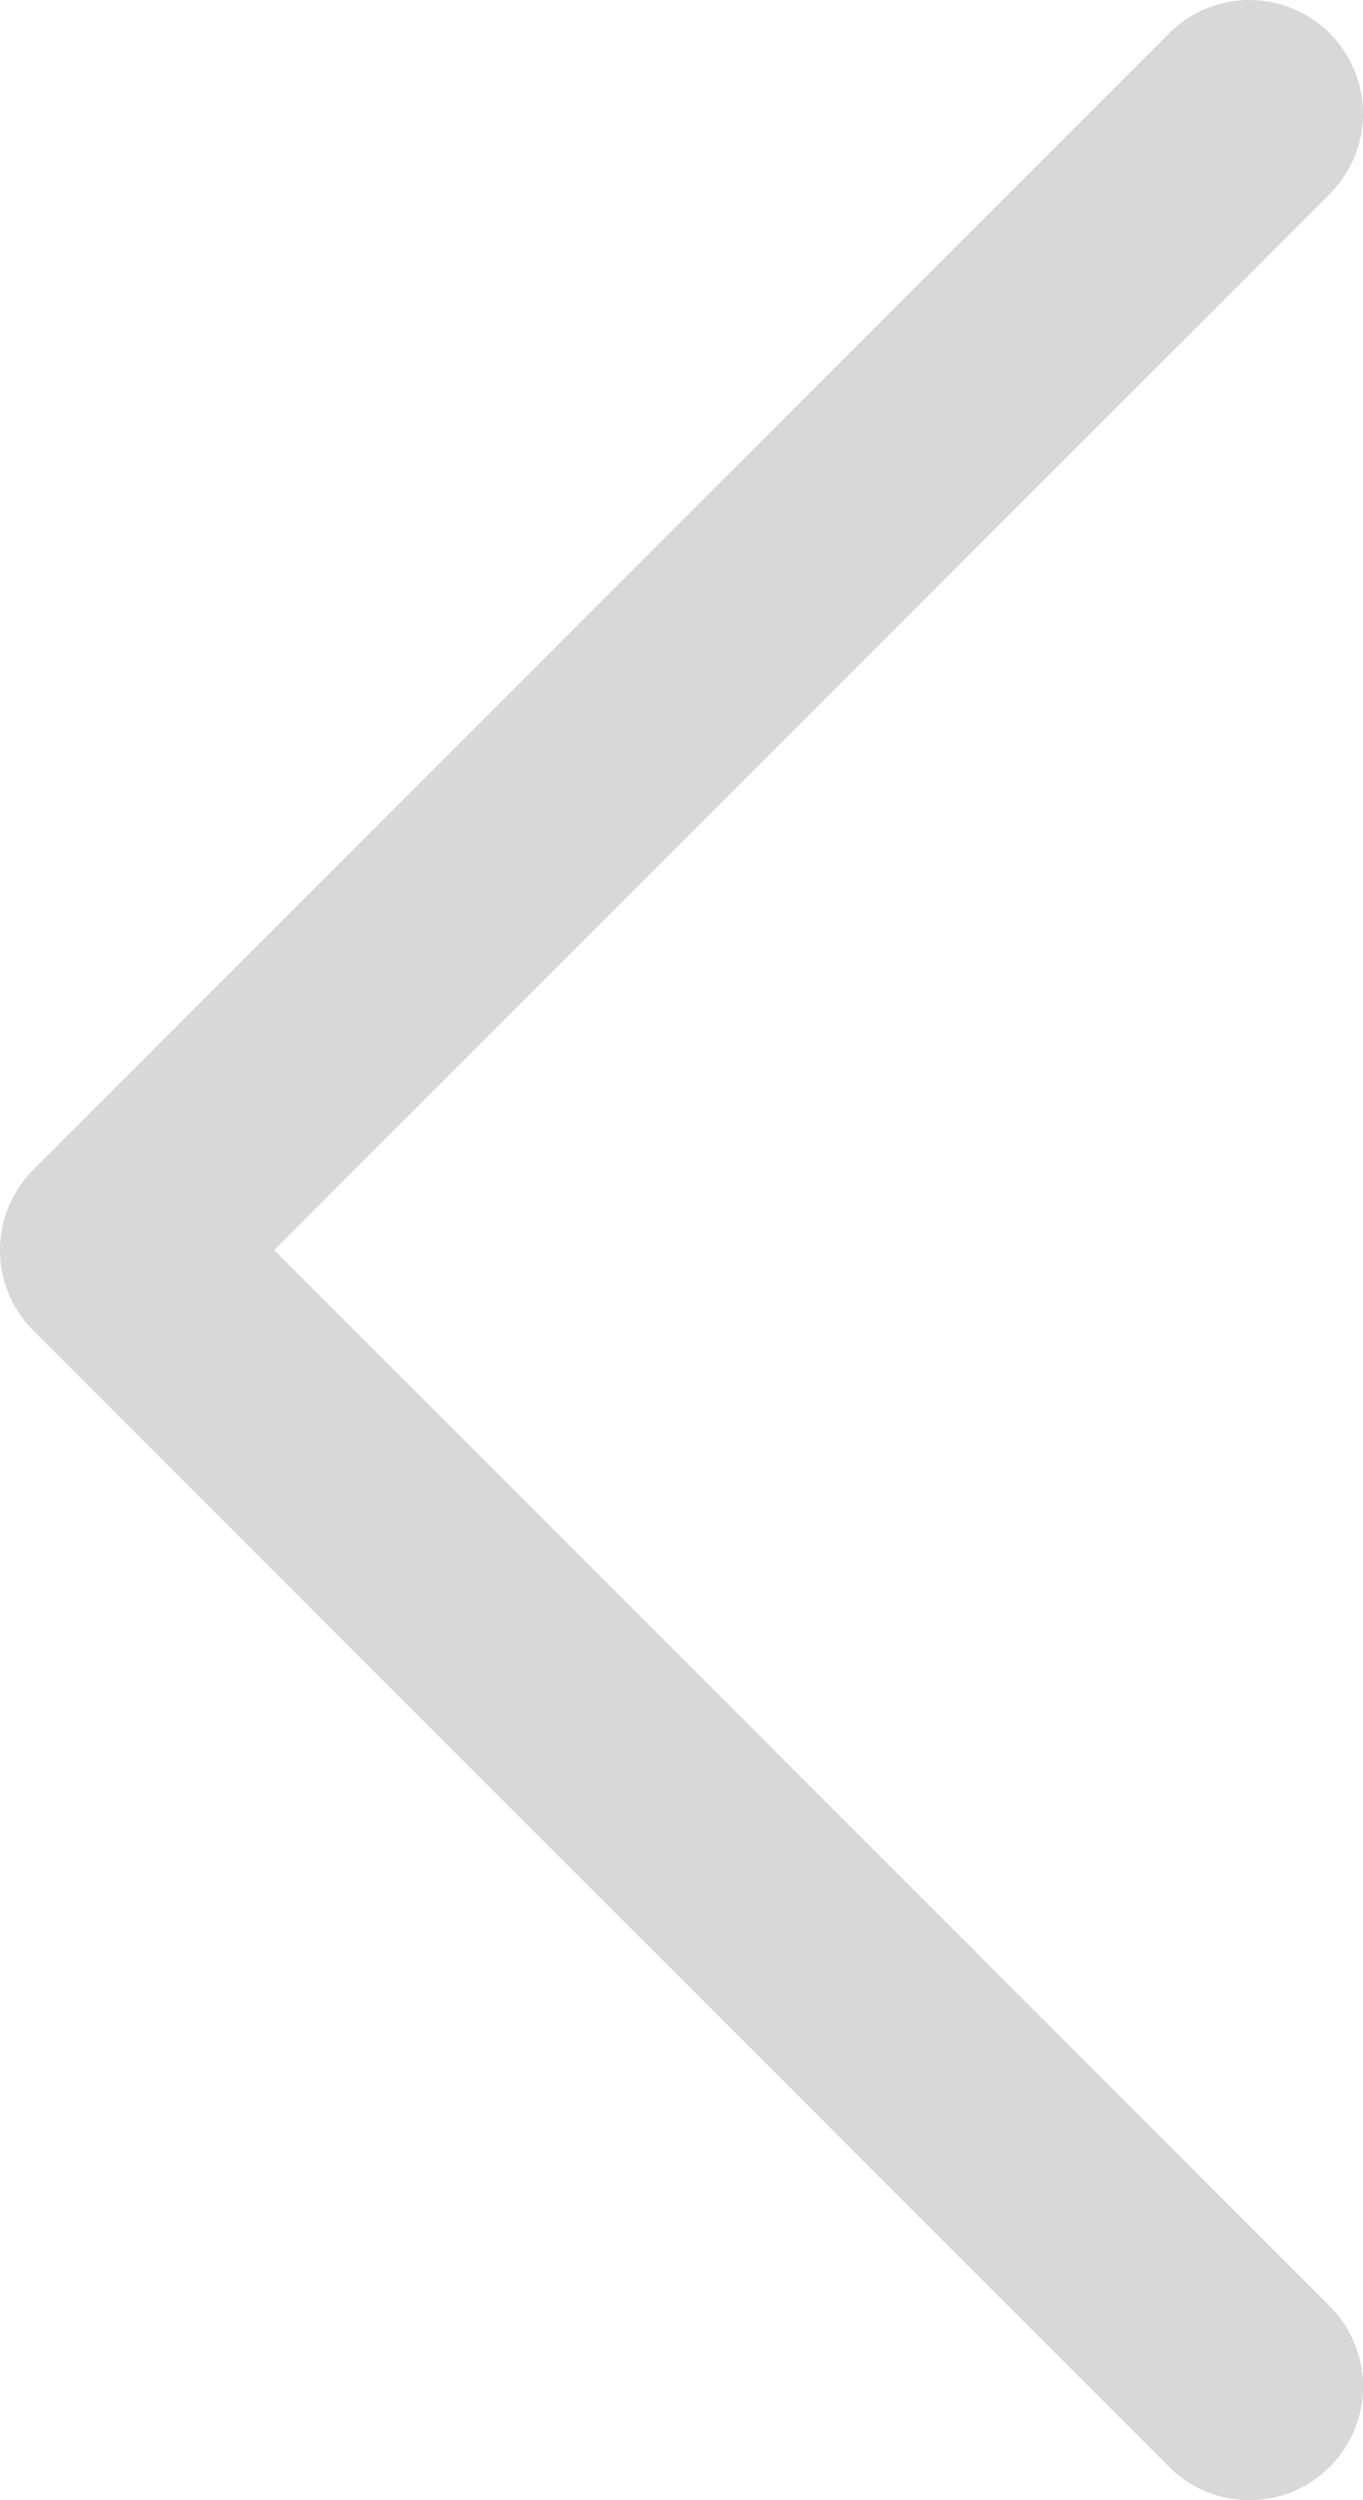 <svg width="12" height="22" viewBox="0 0 12 22" fill="none" xmlns="http://www.w3.org/2000/svg">
<path d="M11 21L1 11L11 1" stroke="#D8D8D8" stroke-width="2" stroke-linecap="round" stroke-linejoin="round"/>
</svg>
